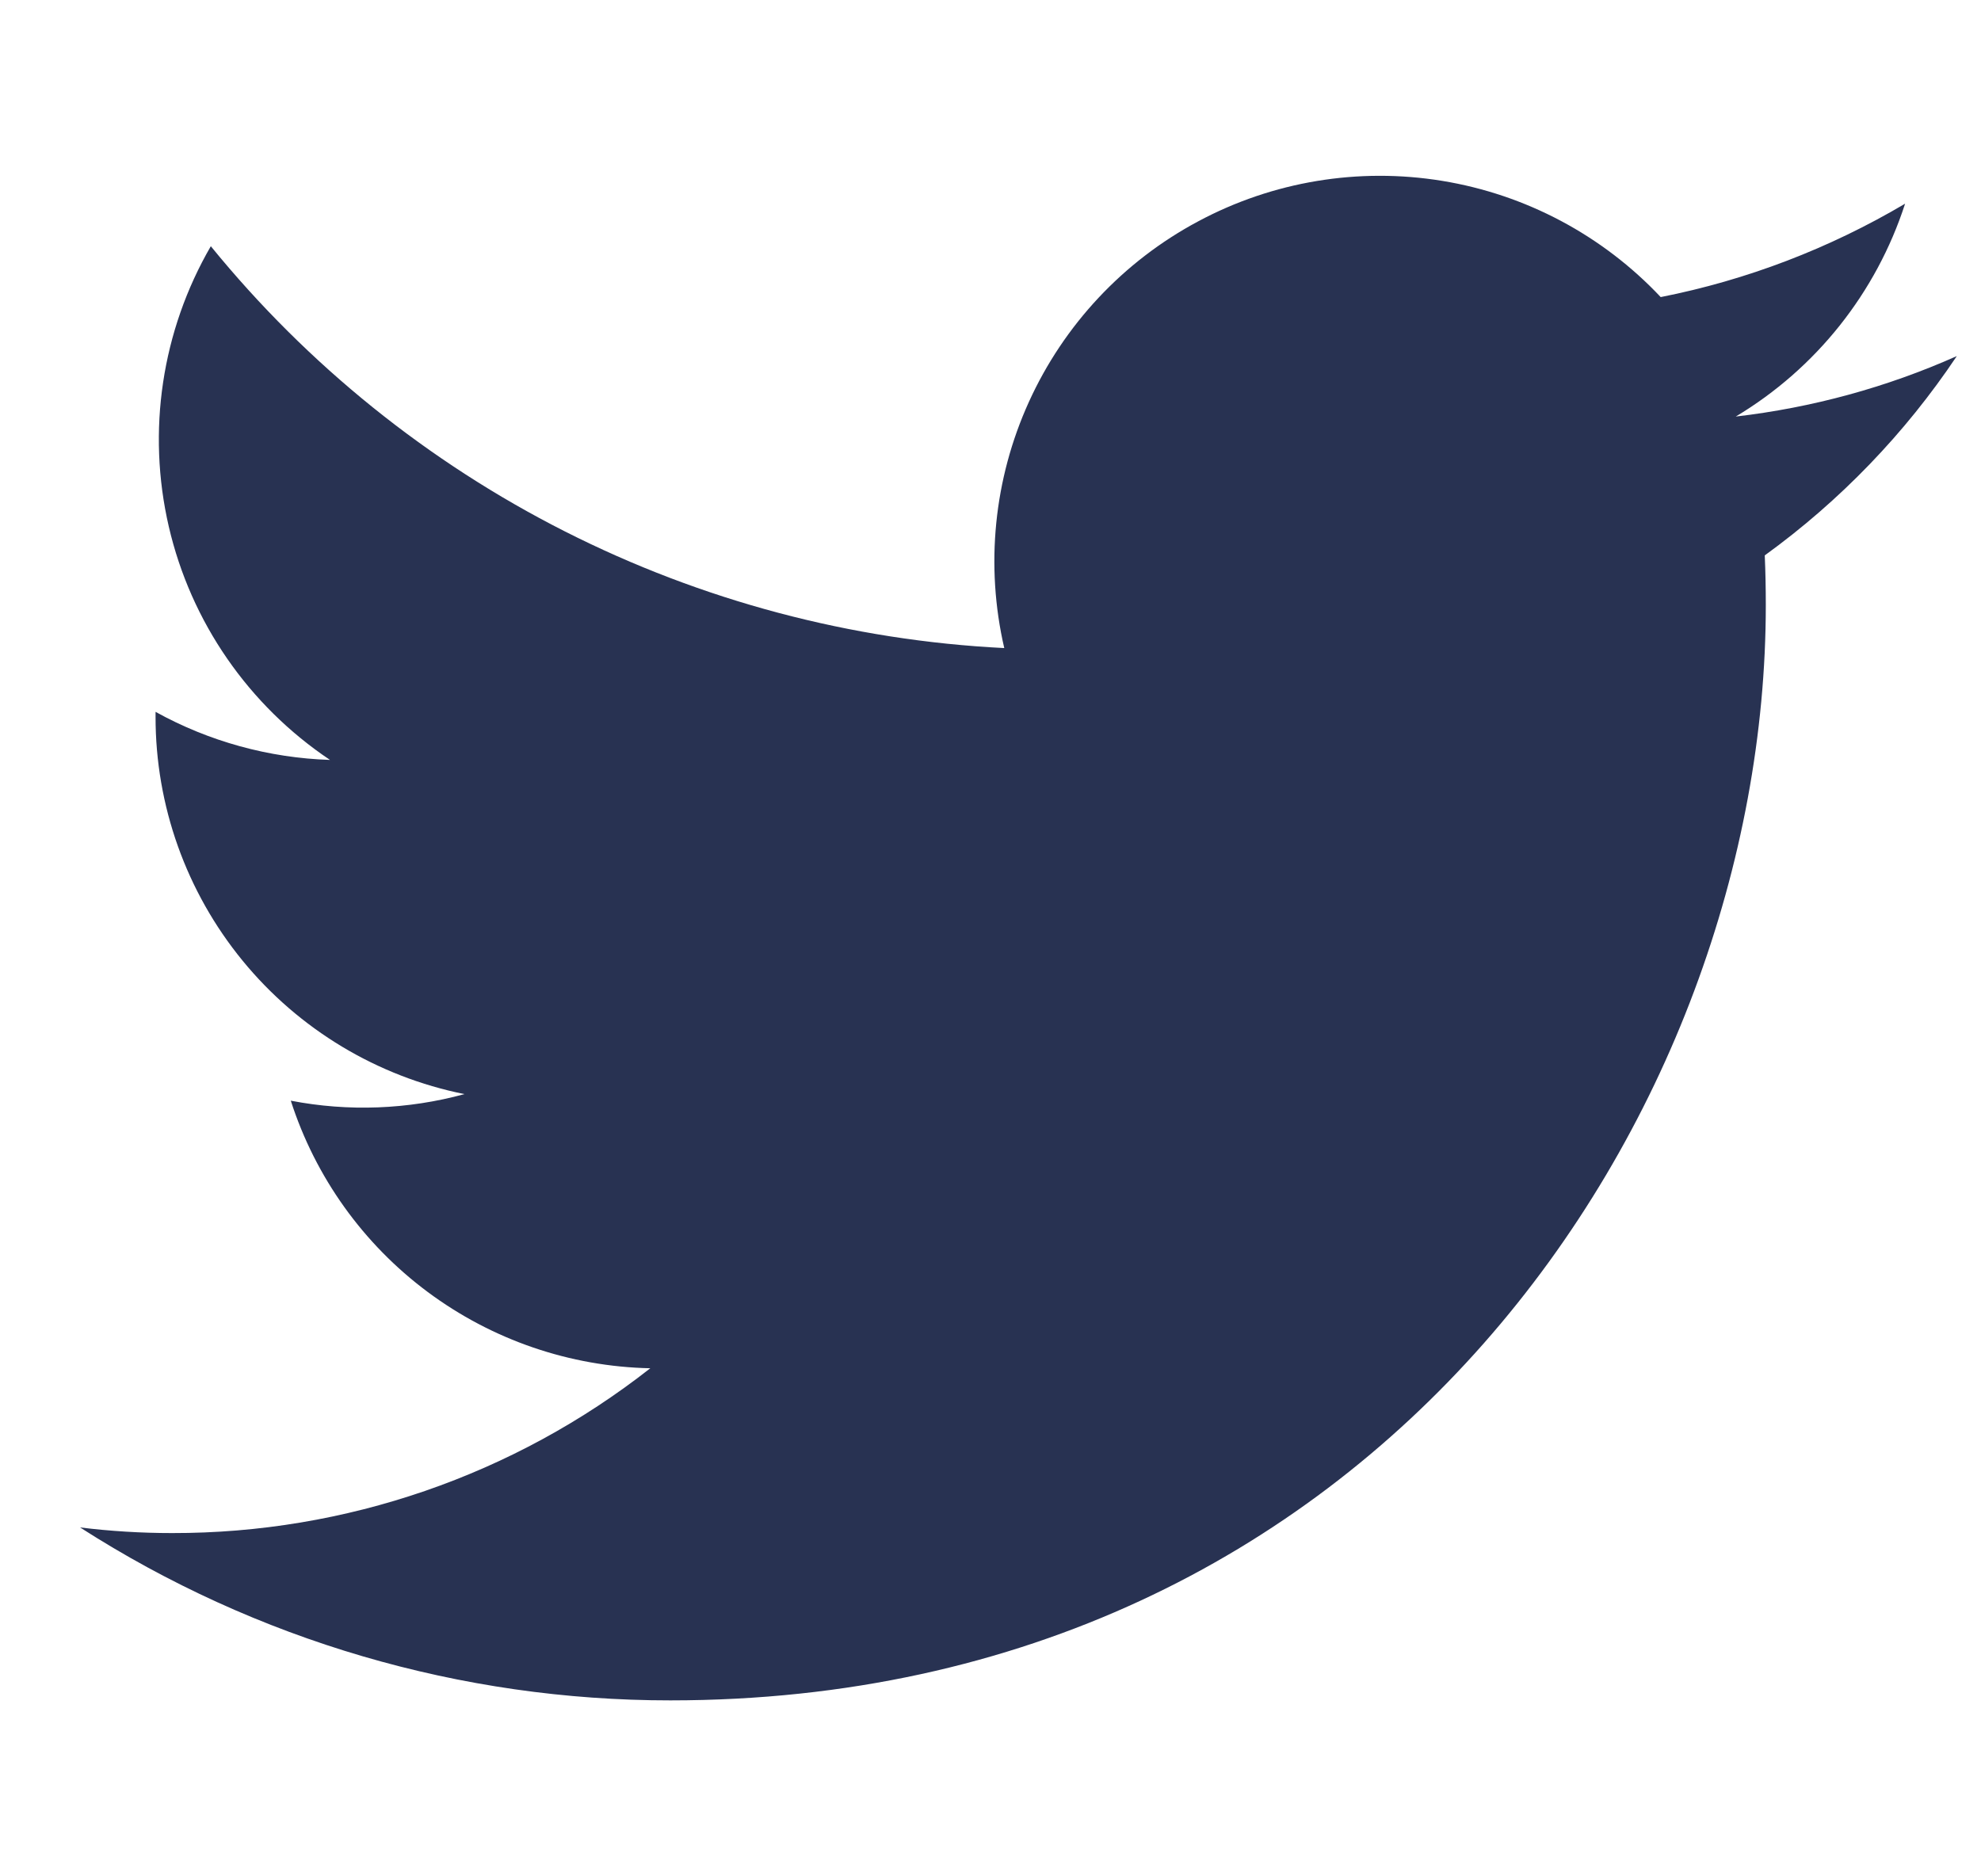 <svg width="19" height="18" viewBox="0 0 19 18" fill="none" xmlns="http://www.w3.org/2000/svg">
<g clip-path="url(#clip0_10009_12949)">
<path d="M6.43 16.312C13.221 16.312 16.936 10.685 16.936 5.806C16.936 5.648 16.933 5.486 16.926 5.328C17.648 4.805 18.272 4.158 18.768 3.416C18.095 3.716 17.38 3.911 16.648 3.996C17.419 3.534 17.995 2.809 18.272 1.954C17.547 2.383 16.754 2.687 15.928 2.85C15.371 2.258 14.634 1.866 13.832 1.735C13.03 1.604 12.207 1.74 11.491 2.124C10.774 2.507 10.204 3.116 9.868 3.856C9.532 4.596 9.449 5.426 9.632 6.217C8.164 6.144 6.729 5.762 5.418 5.098C4.107 4.434 2.95 3.502 2.022 2.362C1.551 3.175 1.407 4.136 1.619 5.052C1.831 5.967 2.384 6.767 3.165 7.29C2.579 7.271 2.005 7.113 1.492 6.829V6.875C1.491 7.728 1.786 8.555 2.326 9.215C2.866 9.875 3.619 10.328 4.455 10.496C3.912 10.644 3.342 10.666 2.789 10.559C3.025 11.293 3.484 11.934 4.102 12.394C4.72 12.854 5.466 13.11 6.237 13.126C4.929 14.153 3.313 14.71 1.65 14.707C1.355 14.707 1.06 14.689 0.768 14.653C2.457 15.737 4.423 16.313 6.43 16.312Z" fill="#283252"/>
</g>
<defs>
<clipPath id="clip0_10009_12949">
<rect width="18" height="18" fill="white" transform="translate(0.768)"/>
</clipPath>
</defs>
</svg>
